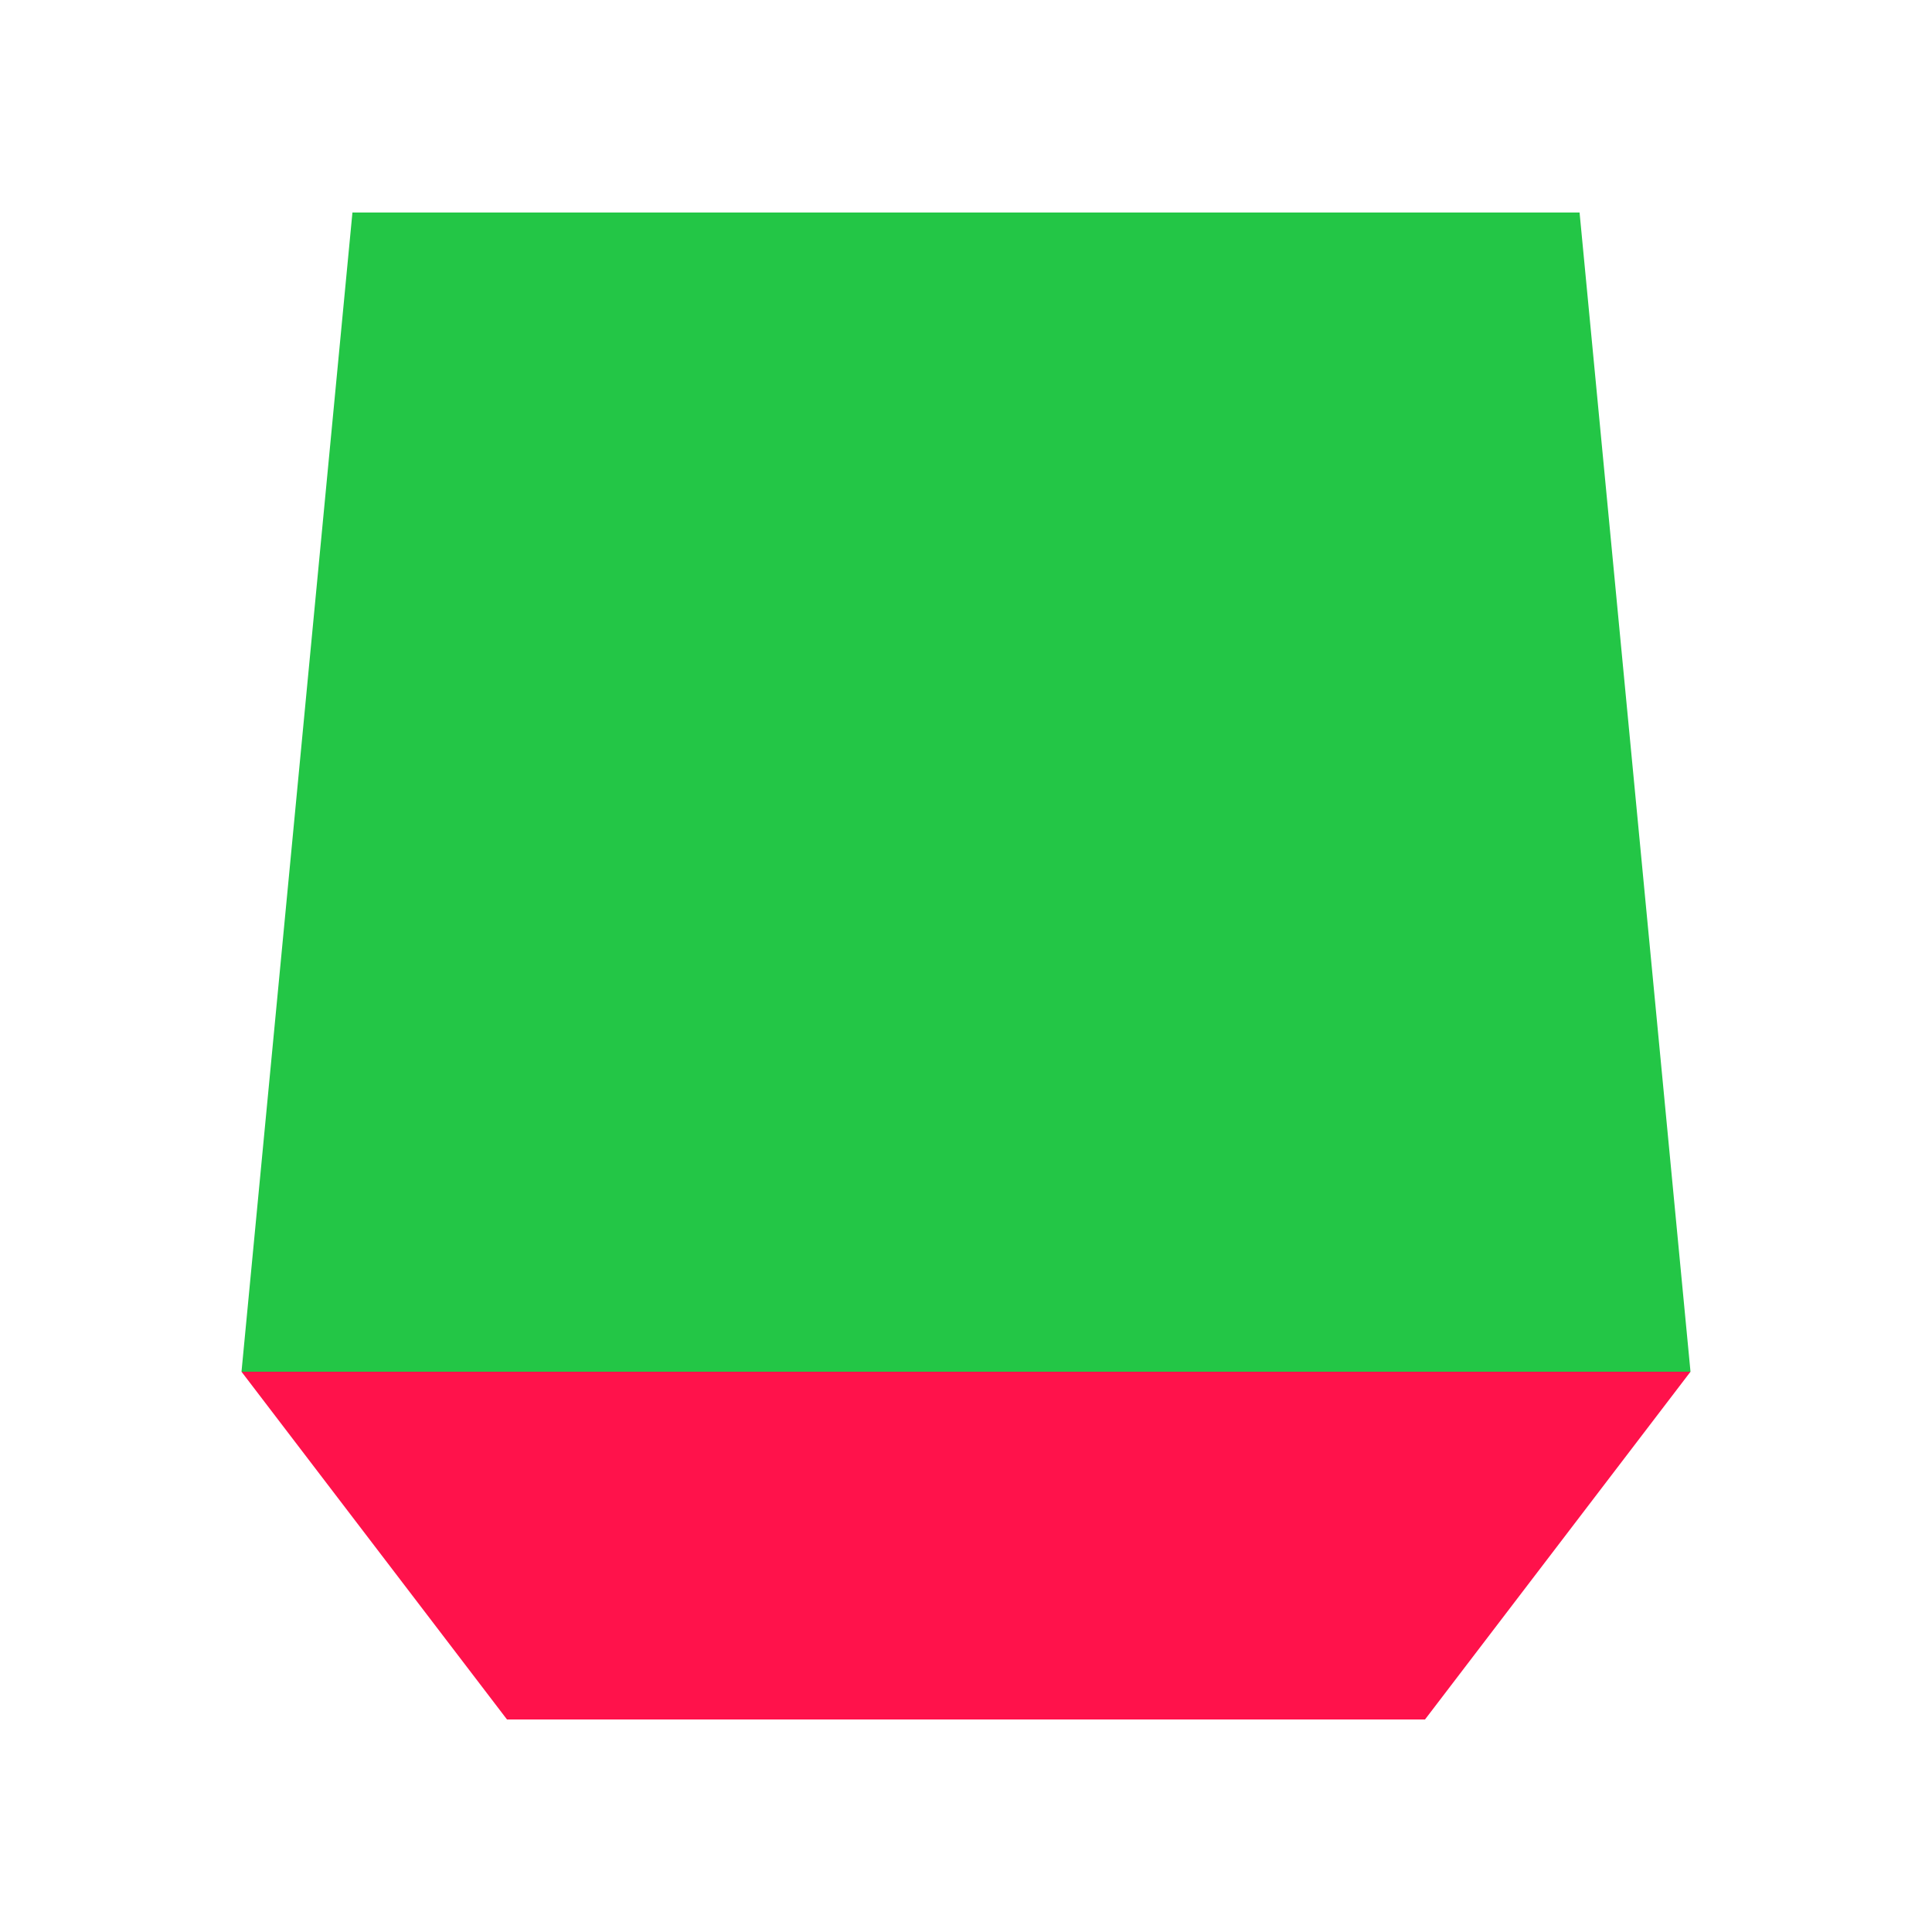 <svg width="200" height="200" viewBox="0 0 200 200" fill="none" xmlns="http://www.w3.org/2000/svg">
<path d="M36.484 22H163.516L175 142H25L36.484 22Z" fill="#23C646"/>
<path d="M52.484 178H147.516L175 142H25L52.484 178Z" fill="#FF124B"/>
</svg>
